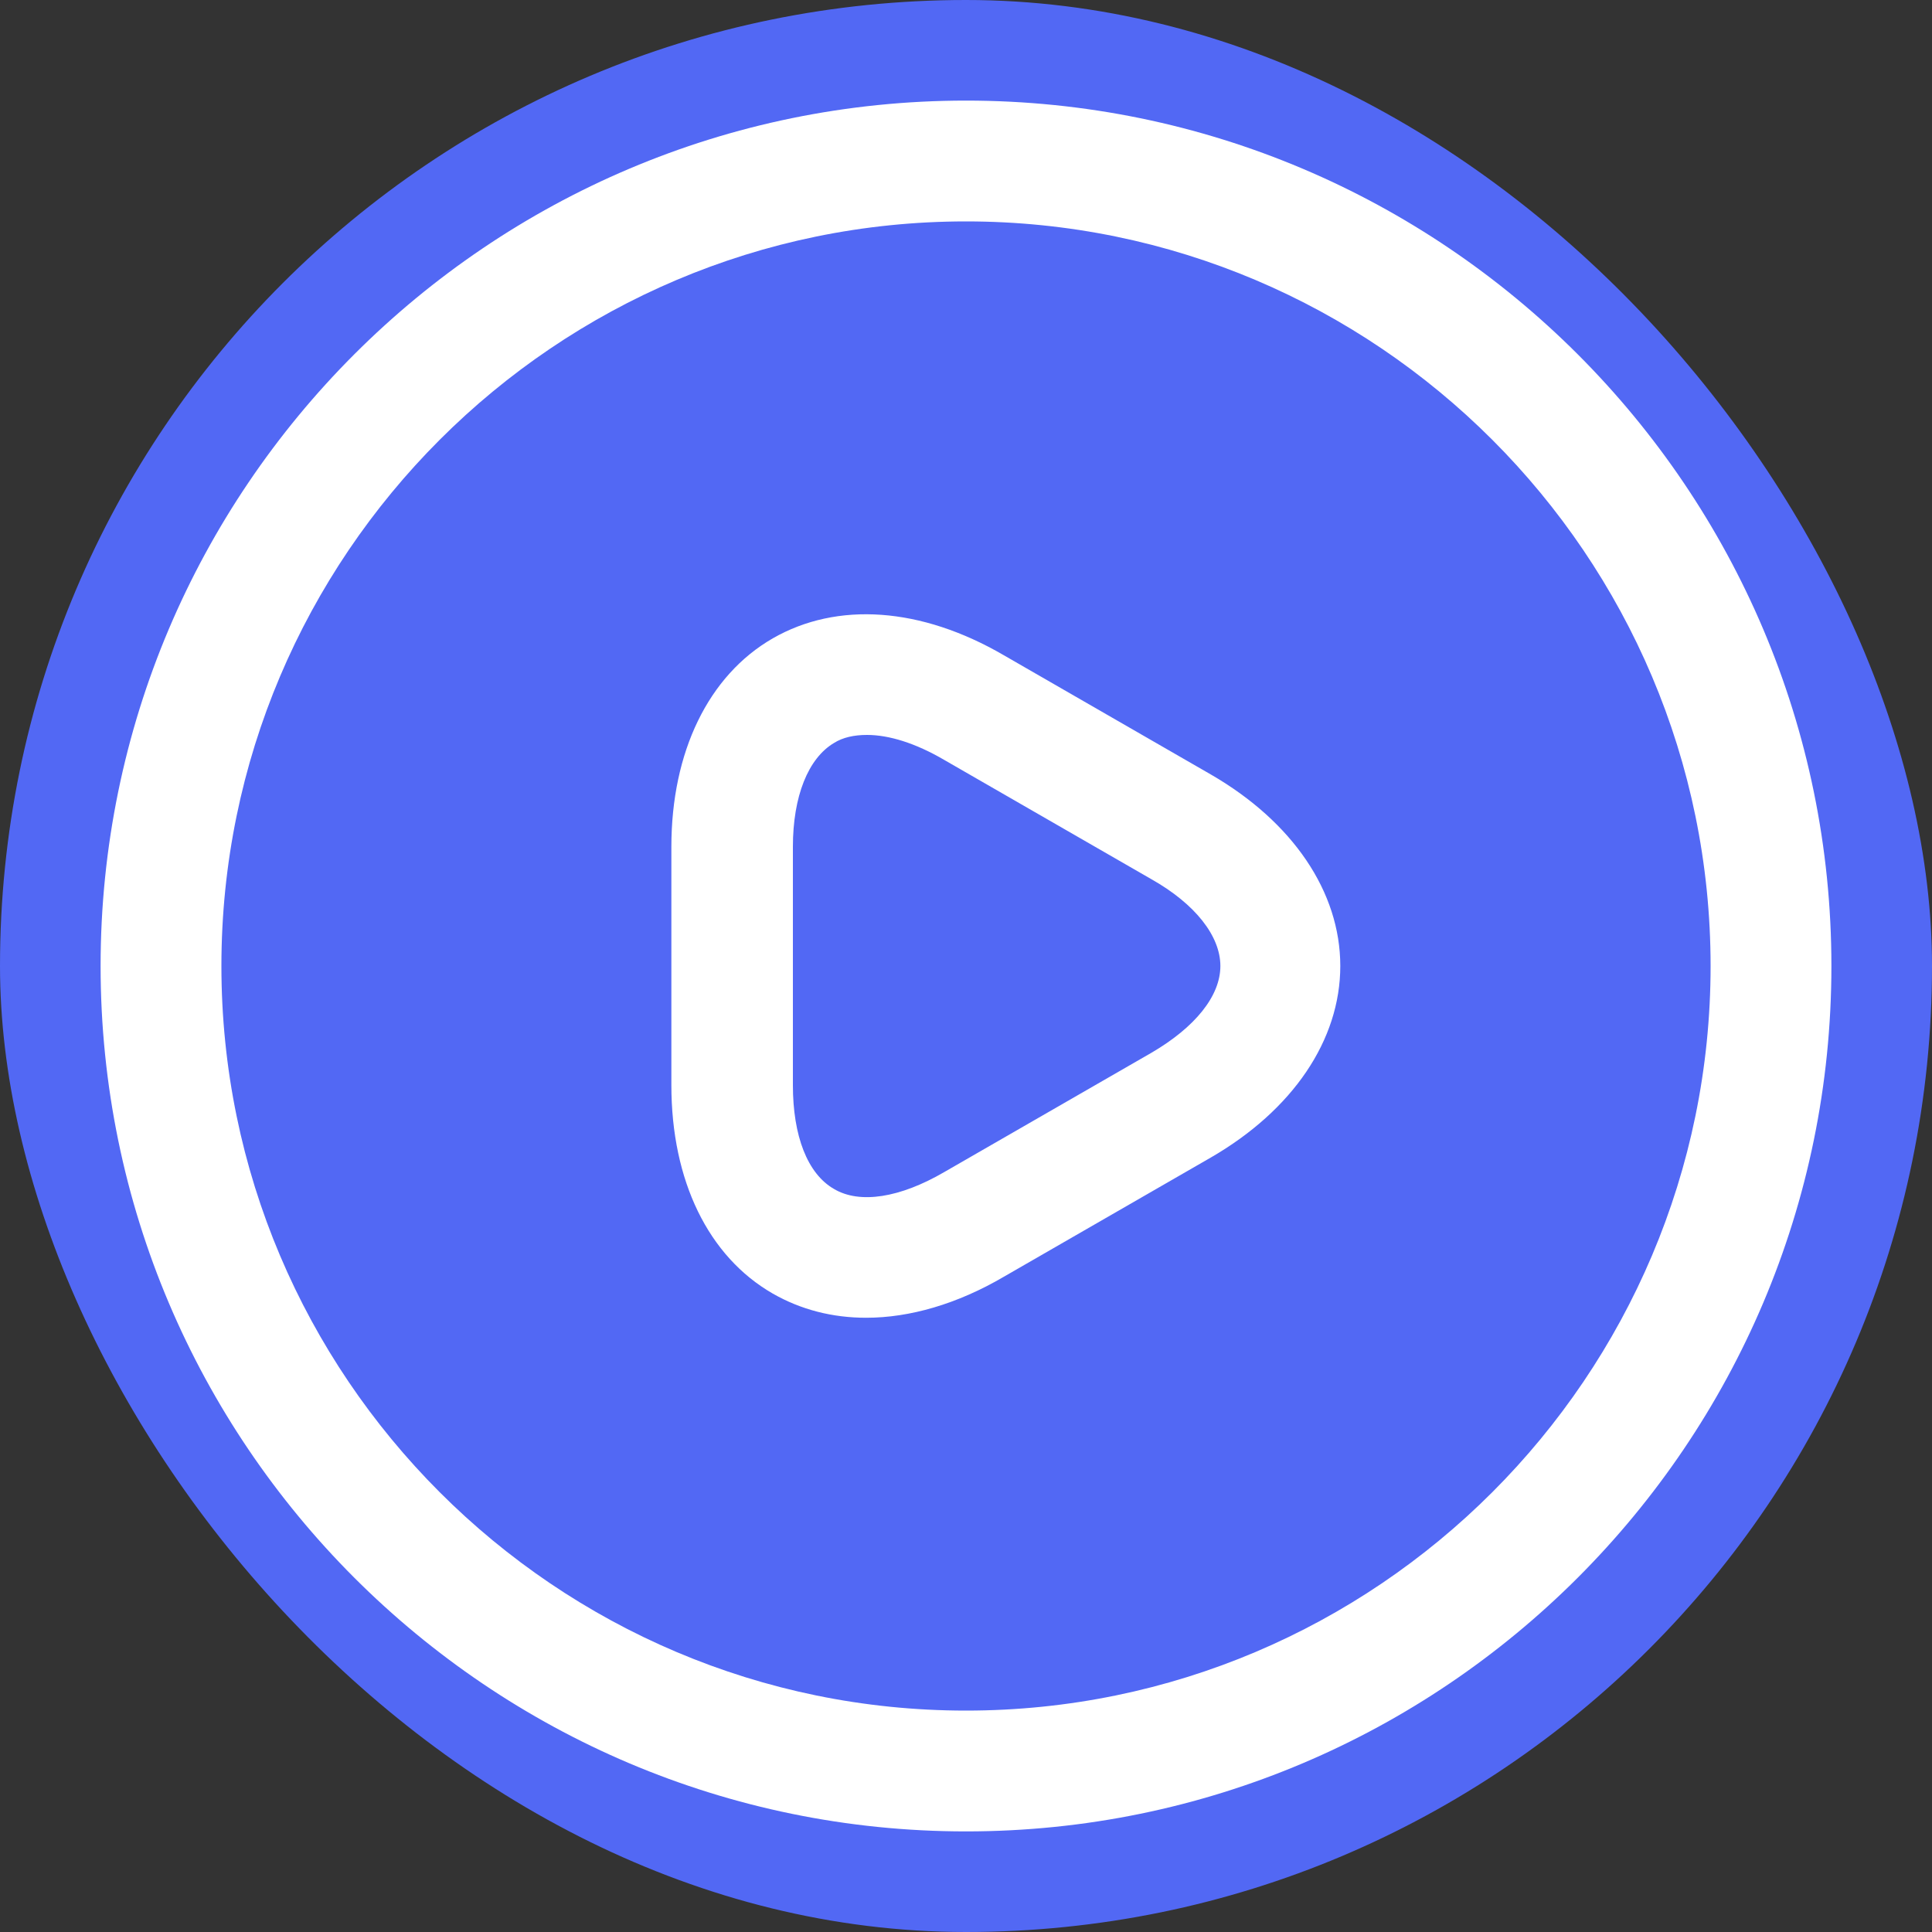 <svg width="30" height="30" viewBox="0 0 30 30" fill="none" xmlns="http://www.w3.org/2000/svg">
<rect x="0" y="0" width="30" height="30" fill="#333333" stroke="none"/>
<rect width="30" height="30" rx="15" fill="#5268F4"/>
<path d="M13.45 20.462C12.925 20.462 12.438 20.337 12 20.087C11 19.512 10.425 18.337 10.425 16.85V13.15C10.425 11.675 11 10.488 12 9.912C13 9.338 14.3 9.425 15.588 10.175L18.8 12.025C20.075 12.762 20.812 13.85 20.812 15C20.812 16.15 20.075 17.238 18.8 17.975L15.588 19.825C14.863 20.25 14.125 20.462 13.45 20.462ZM13.463 11.412C13.262 11.412 13.088 11.45 12.95 11.537C12.55 11.775 12.312 12.363 12.312 13.15V16.85C12.312 17.637 12.537 18.225 12.95 18.462C13.35 18.7 13.975 18.6 14.662 18.2L17.875 16.35C18.562 15.95 18.95 15.463 18.95 15C18.95 14.537 18.562 14.037 17.875 13.65L14.662 11.8C14.213 11.537 13.8 11.412 13.463 11.412Z" fill="white"/>
<path d="M15 28.438C7.588 28.438 1.562 22.413 1.562 15C1.562 7.588 7.588 1.562 15 1.562C22.413 1.562 28.438 7.588 28.438 15C28.438 22.413 22.413 28.438 15 28.438ZM15 3.438C8.625 3.438 3.438 8.625 3.438 15C3.438 21.375 8.625 26.562 15 26.562C21.375 26.562 26.562 21.375 26.562 15C26.562 8.625 21.375 3.438 15 3.438Z" fill="white"/>
</svg>

